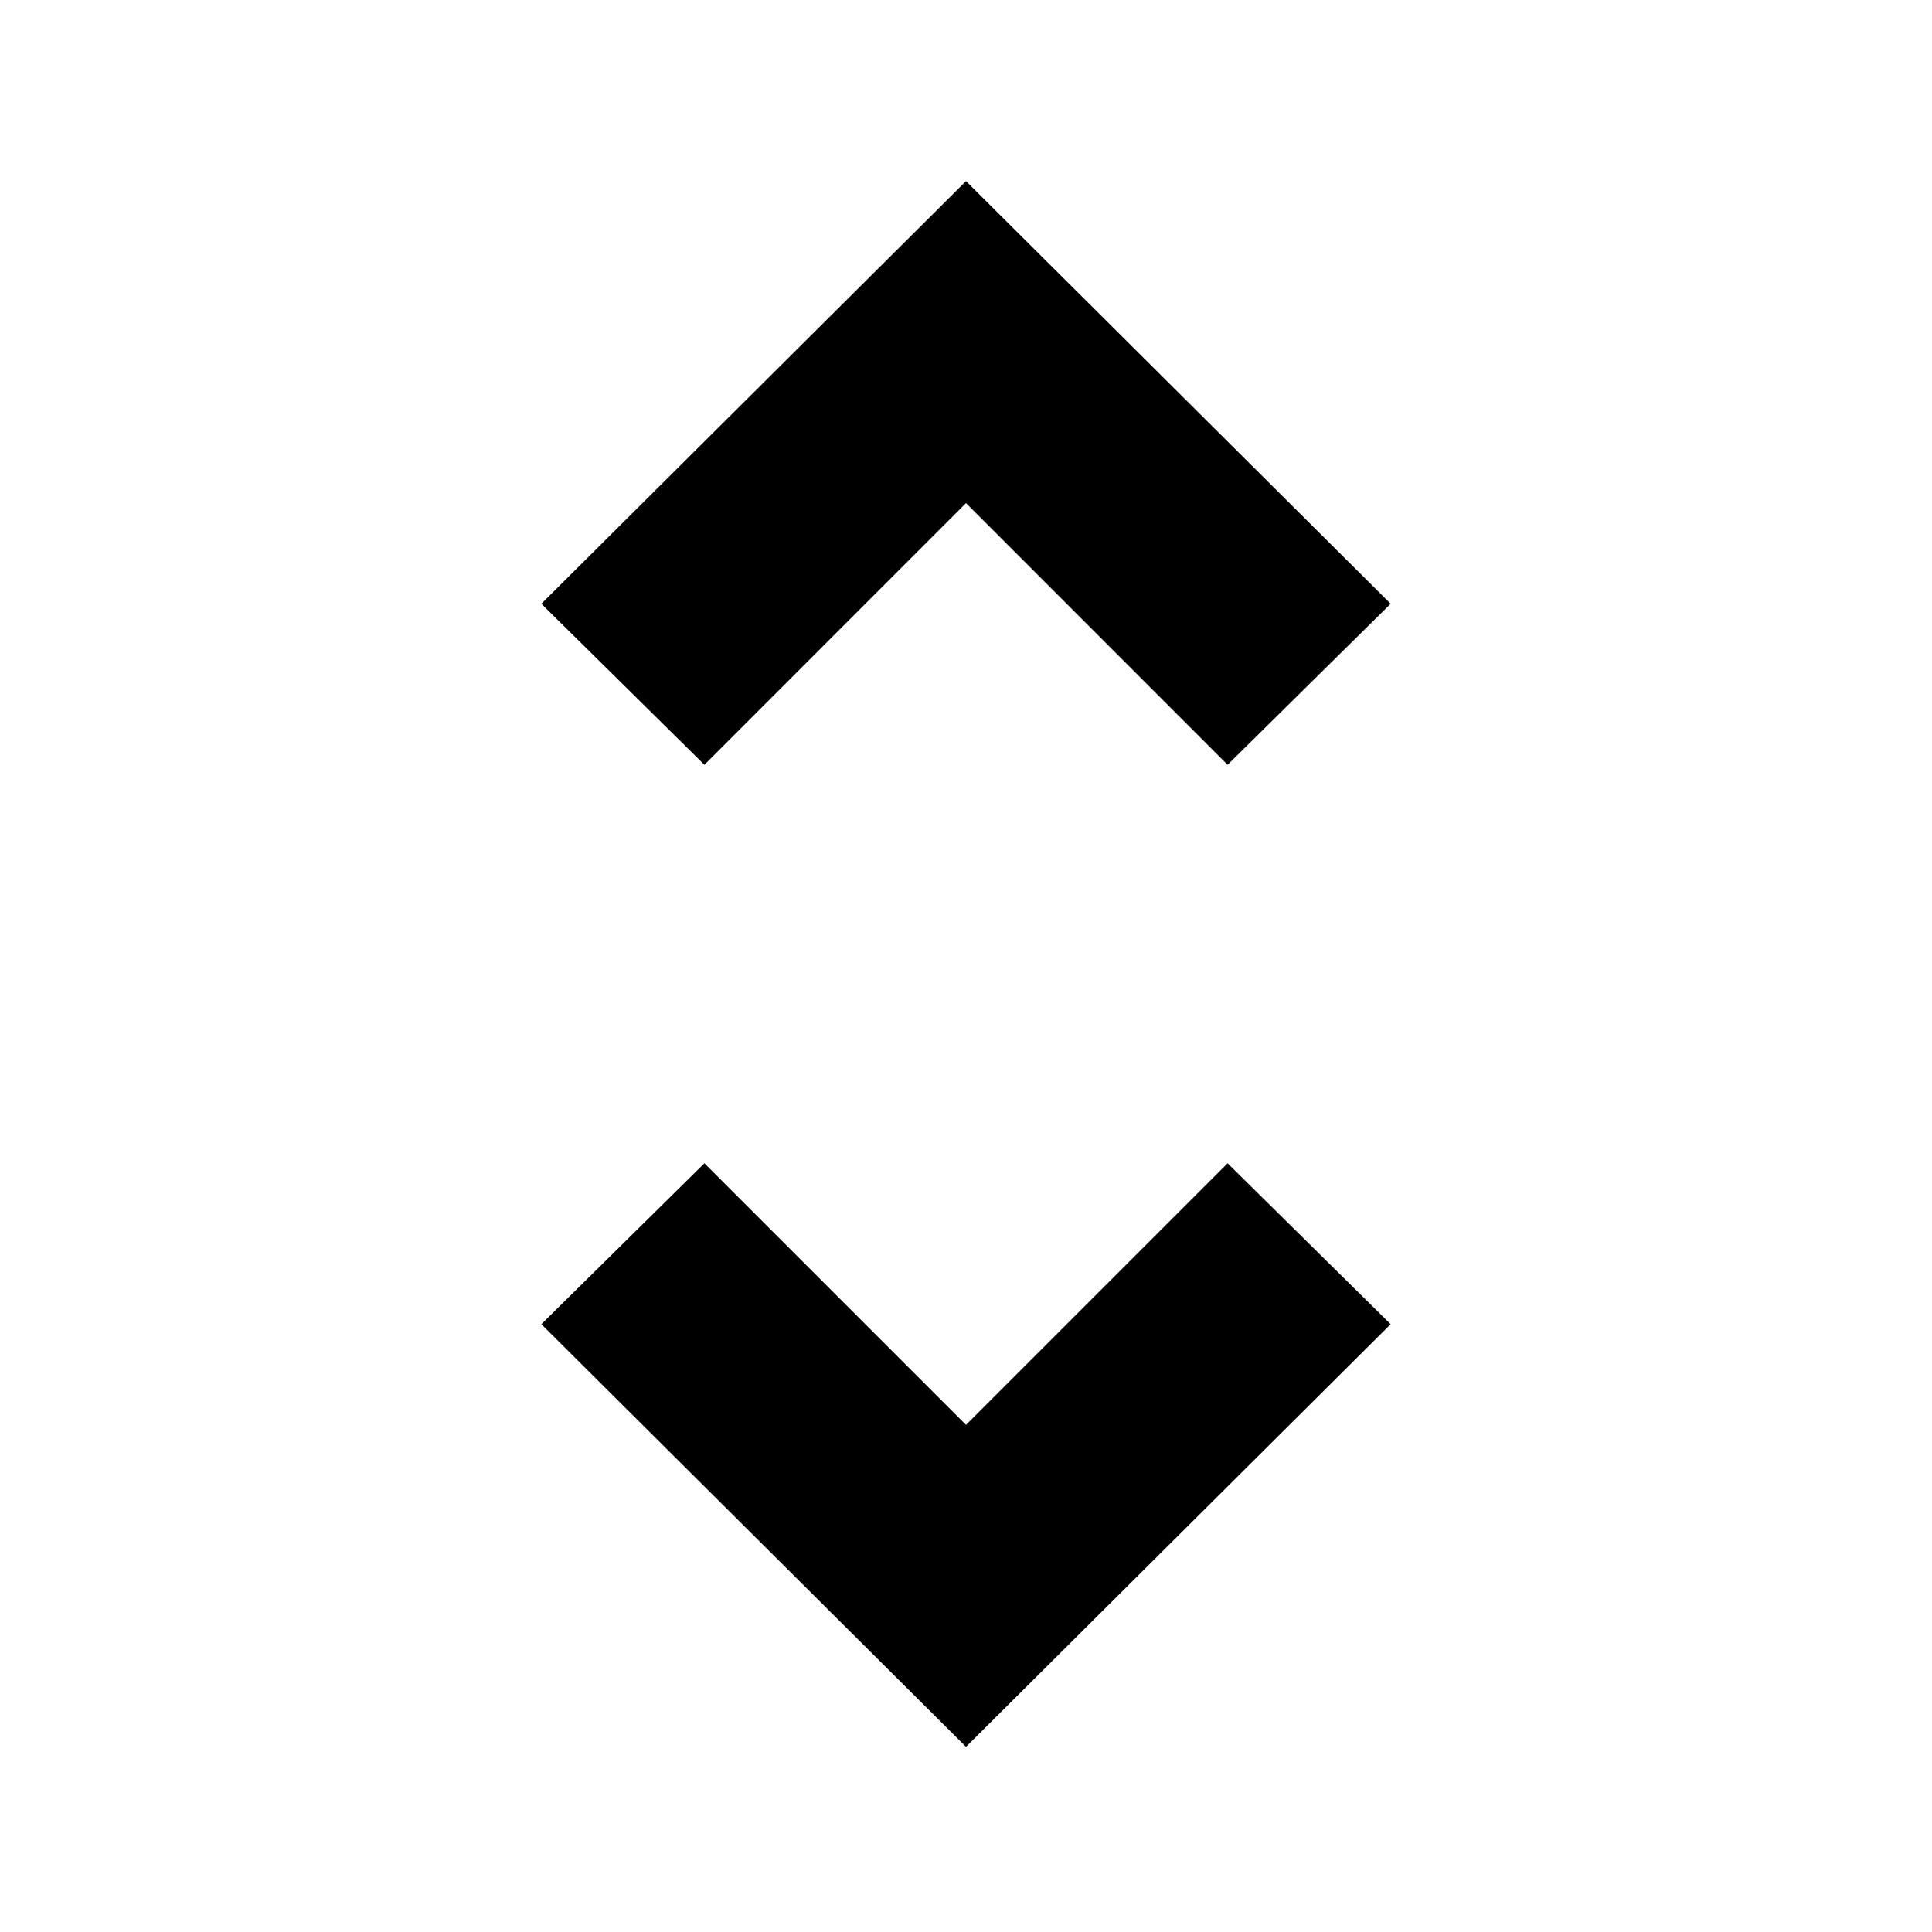 <svg xmlns="http://www.w3.org/2000/svg" height="20" width="20"><path d="M7.292 7.917 5.604 6.25 10 1.875 14.396 6.25 12.708 7.917 10 5.208ZM10 18.083 5.604 13.708 7.292 12.042 10 14.75 12.708 12.042 14.396 13.708Z"/></svg>